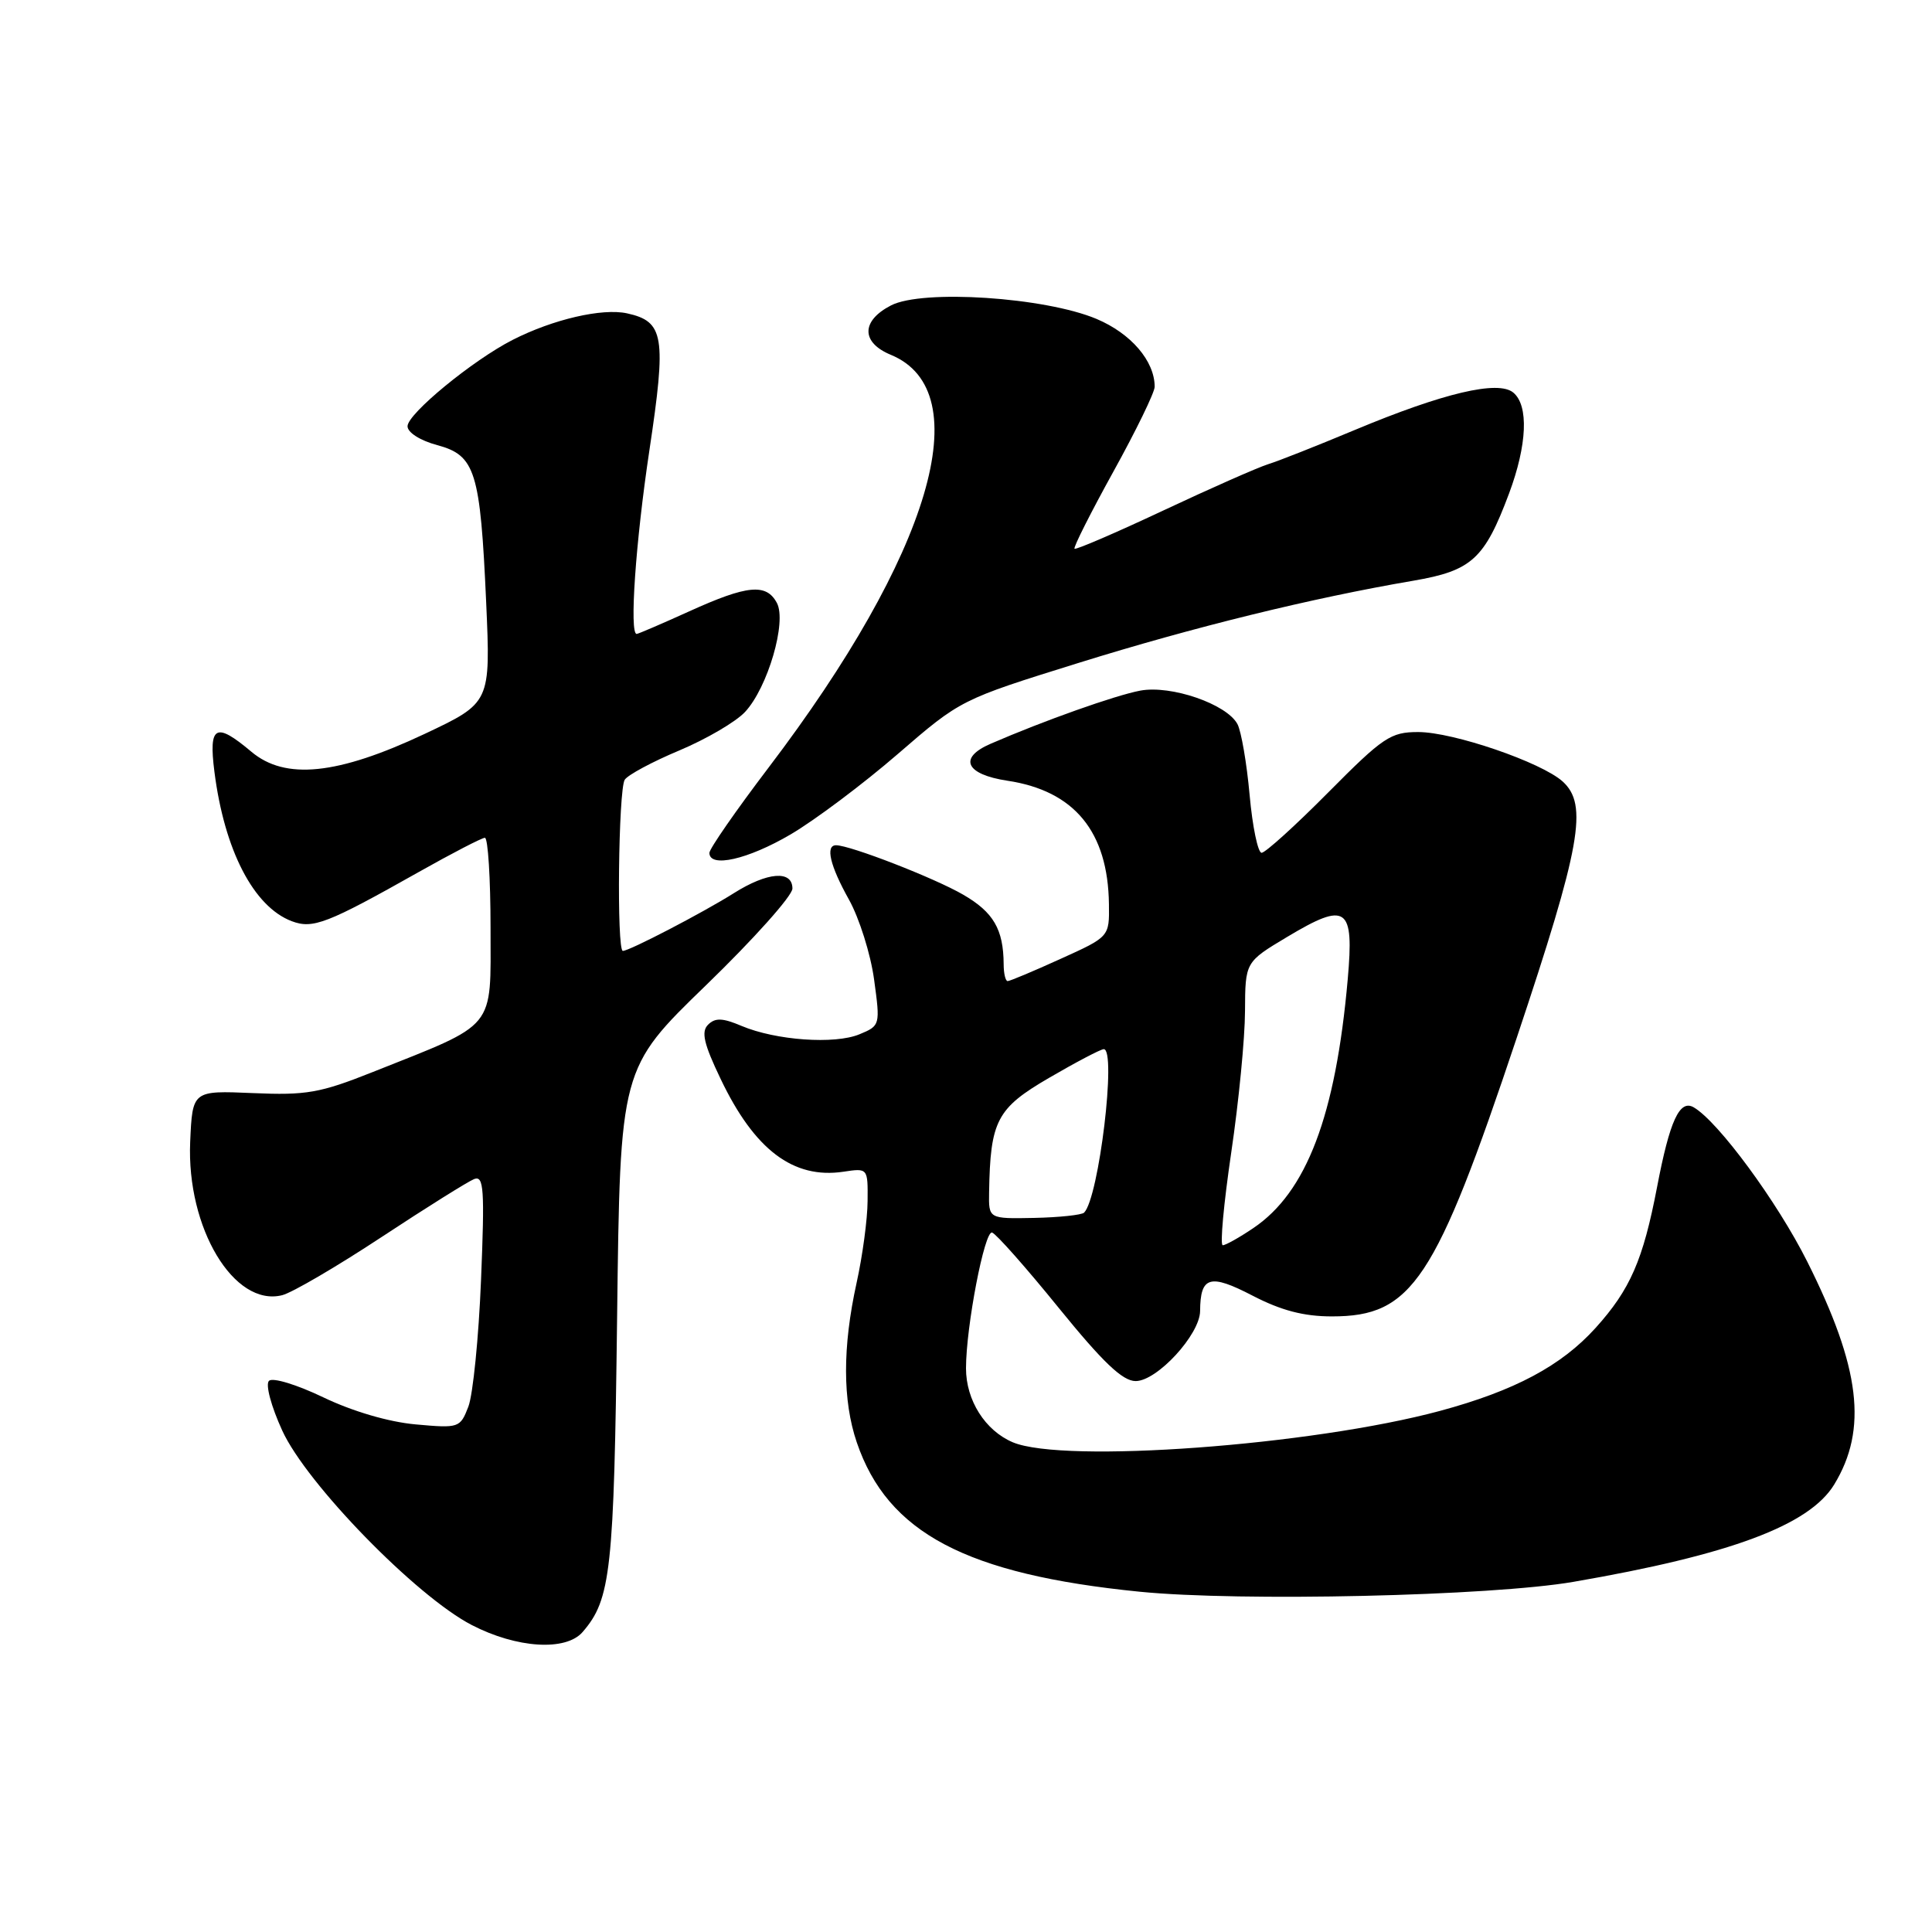 <?xml version="1.0" encoding="UTF-8" standalone="no"?>
<!DOCTYPE svg PUBLIC "-//W3C//DTD SVG 1.1//EN" "http://www.w3.org/Graphics/SVG/1.1/DTD/svg11.dtd" >
<svg xmlns="http://www.w3.org/2000/svg" xmlns:xlink="http://www.w3.org/1999/xlink" version="1.1" viewBox="0 0 256 256">
 <g >
 <path fill="currentColor"
d=" M 77.20 216.25 C 80.95 211.92 81.36 208.16 81.77 174.54 C 82.17 141.57 82.17 141.57 93.58 130.52 C 99.86 124.44 105.00 118.69 105.00 117.74 C 105.00 115.27 101.69 115.54 97.22 118.36 C 93.16 120.92 83.40 126.00 82.53 126.00 C 81.70 126.00 81.94 104.65 82.78 103.32 C 83.19 102.68 86.45 100.93 90.01 99.44 C 93.58 97.94 97.50 95.65 98.72 94.34 C 101.73 91.11 104.28 82.39 102.94 79.89 C 101.54 77.27 99.03 77.51 91.34 81.00 C 87.70 82.65 84.56 84.00 84.36 84.00 C 83.38 84.00 84.22 71.82 86.05 59.66 C 88.32 44.56 88.00 42.60 83.09 41.52 C 79.80 40.80 73.28 42.31 67.94 45.03 C 62.64 47.73 54.00 54.83 54.00 56.48 C 54.00 57.31 55.67 58.37 57.93 58.98 C 62.99 60.34 63.64 62.43 64.42 79.81 C 65.01 93.12 65.01 93.12 56.26 97.25 C 44.73 102.68 37.80 103.39 33.31 99.61 C 28.57 95.62 27.63 96.12 28.41 102.25 C 29.73 112.65 33.60 120.14 38.65 122.06 C 41.46 123.12 43.33 122.40 55.50 115.54 C 59.90 113.06 63.84 111.02 64.25 111.01 C 64.66 111.01 65.00 116.39 65.00 122.98 C 65.00 136.62 65.95 135.46 49.34 142.07 C 42.41 144.83 40.57 145.15 33.50 144.84 C 25.50 144.50 25.50 144.50 25.20 151.31 C 24.71 162.71 31.01 173.22 37.39 171.62 C 38.71 171.29 44.64 167.82 50.57 163.91 C 56.50 160.00 62.02 156.55 62.83 156.23 C 64.11 155.74 64.23 157.55 63.74 169.58 C 63.43 177.24 62.67 184.80 62.06 186.39 C 60.97 189.21 60.82 189.26 55.07 188.74 C 51.50 188.42 46.71 187.01 42.85 185.16 C 39.31 183.46 36.12 182.49 35.64 182.97 C 35.15 183.45 35.93 186.35 37.40 189.56 C 40.63 196.62 55.14 211.51 62.50 215.32 C 68.47 218.41 74.98 218.82 77.20 216.25 Z  M 208.50 209.60 C 229.27 206.02 239.74 202.11 243.04 196.71 C 247.50 189.39 246.52 181.23 239.47 167.17 C 235.49 159.23 227.68 148.62 224.43 146.73 C 222.56 145.64 221.25 148.49 219.57 157.29 C 217.72 166.96 216.01 170.88 211.41 175.97 C 206.88 180.98 200.69 184.28 190.81 186.95 C 173.83 191.53 140.94 193.95 134.20 191.11 C 130.54 189.56 128.00 185.55 128.00 181.31 C 128.00 175.80 130.46 162.99 131.46 163.32 C 132.01 163.50 136.00 168.01 140.31 173.33 C 146.15 180.52 148.75 183.00 150.48 183.00 C 153.32 183.00 158.99 176.84 159.02 173.72 C 159.05 169.11 160.31 168.74 165.97 171.68 C 169.77 173.65 172.76 174.43 176.49 174.43 C 187.11 174.43 190.19 169.78 200.98 137.50 C 209.48 112.06 210.45 106.63 207.06 103.55 C 204.23 101.00 192.56 97.00 187.92 97.00 C 184.27 97.00 183.28 97.66 176.00 105.00 C 171.64 109.40 167.66 113.00 167.17 113.00 C 166.68 113.00 165.96 109.55 165.58 105.33 C 165.20 101.11 164.47 96.89 163.97 95.95 C 162.55 93.29 155.17 90.75 151.10 91.51 C 147.79 92.13 138.32 95.49 131.27 98.55 C 126.94 100.42 127.94 102.61 133.49 103.45 C 142.36 104.78 146.82 110.20 146.94 119.81 C 147.00 124.13 147.00 124.13 140.52 127.06 C 136.96 128.68 133.81 130.00 133.52 130.00 C 133.23 130.00 132.99 128.99 132.99 127.75 C 132.96 123.14 131.64 120.87 127.63 118.55 C 123.85 116.35 112.65 112.00 110.78 112.00 C 109.34 112.00 109.98 114.71 112.49 119.20 C 113.86 121.66 115.36 126.41 115.82 129.78 C 116.65 135.85 116.63 135.91 113.88 137.05 C 110.60 138.41 102.82 137.86 98.26 135.94 C 95.74 134.87 94.76 134.84 93.82 135.78 C 92.89 136.71 93.25 138.30 95.49 142.97 C 99.97 152.36 105.12 156.25 111.75 155.26 C 115.00 154.77 115.00 154.78 114.96 159.14 C 114.95 161.54 114.29 166.43 113.50 170.00 C 111.63 178.50 111.64 185.58 113.53 191.13 C 117.61 203.11 128.02 208.61 151.00 210.91 C 164.32 212.24 197.57 211.49 208.50 209.60 Z  M 104.75 110.57 C 107.97 108.68 114.36 103.89 118.95 99.92 C 127.30 92.70 127.31 92.70 142.88 87.85 C 158.16 83.09 173.84 79.24 187.26 76.95 C 195.02 75.62 196.70 74.09 199.96 65.38 C 202.36 58.95 202.58 53.73 200.52 52.02 C 198.51 50.35 191.25 52.07 179.50 56.98 C 174.55 59.05 169.40 61.09 168.06 61.50 C 166.71 61.92 160.45 64.68 154.15 67.64 C 147.85 70.60 142.55 72.88 142.38 72.71 C 142.20 72.54 144.52 67.94 147.53 62.49 C 150.54 57.05 153.00 51.99 153.00 51.25 C 153.00 47.84 149.87 44.19 145.30 42.26 C 138.46 39.38 122.23 38.31 118.06 40.47 C 114.09 42.52 114.08 45.38 118.05 47.02 C 129.74 51.86 123.36 73.39 101.84 101.71 C 97.53 107.38 94.00 112.47 94.00 113.01 C 94.00 115.04 99.09 113.89 104.75 110.57 Z  M 163.14 152.75 C 164.14 146.01 164.96 137.57 164.97 133.98 C 165.00 127.47 165.00 127.47 170.55 124.15 C 178.45 119.42 179.44 120.12 178.58 129.77 C 176.98 147.85 173.13 157.97 166.07 162.73 C 164.22 163.98 162.40 165.00 162.02 165.00 C 161.64 165.00 162.15 159.49 163.14 152.75 Z  M 131.06 158.00 C 131.22 148.49 132.07 146.86 139.01 142.82 C 142.58 140.74 145.84 139.03 146.25 139.02 C 147.98 138.97 145.61 158.72 143.65 160.68 C 143.34 160.99 140.36 161.31 137.04 161.38 C 131.00 161.50 131.00 161.50 131.06 158.00 Z "/>
</g>
</svg>